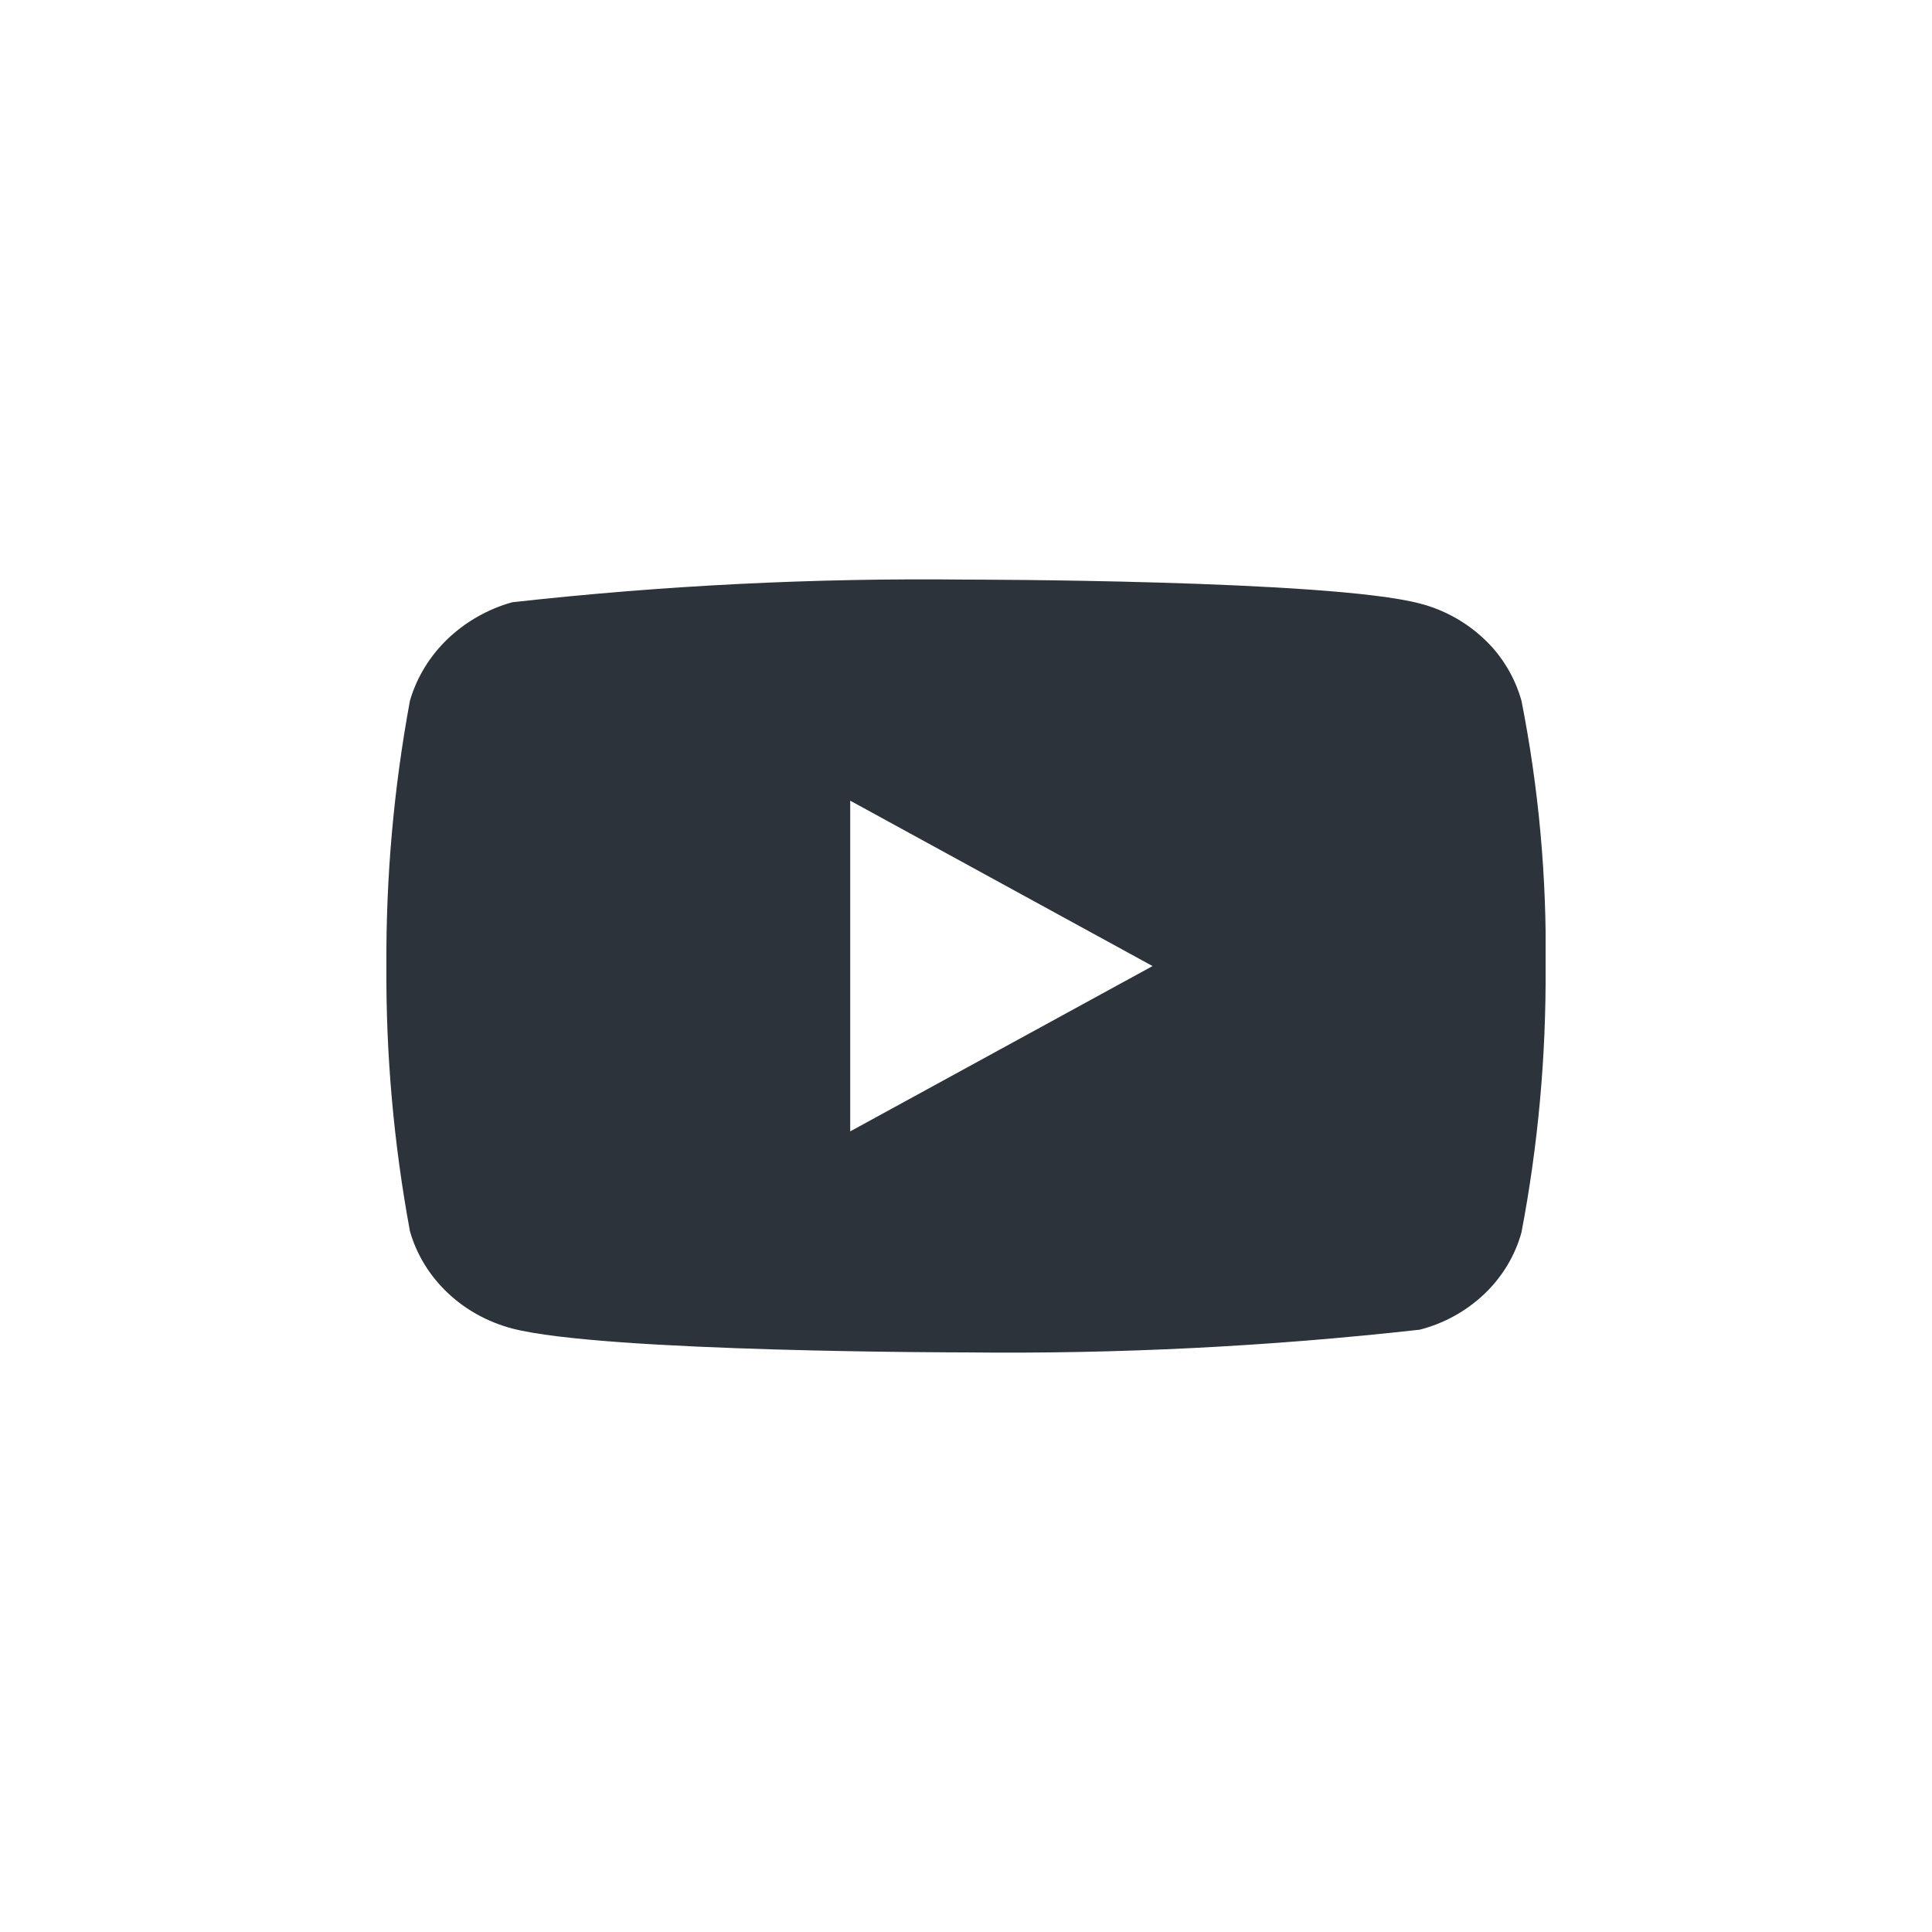 <svg width="30" height="30" viewBox="0 0 30 30" fill="none" xmlns="http://www.w3.org/2000/svg">
<g clip-path="url(#clip0_5796_3305)">
<path d="M23.625 10.88C23.523 10.517 23.325 10.187 23.051 9.928C22.769 9.66 22.424 9.468 22.047 9.371C20.639 9 14.996 9 14.996 9C12.643 8.973 10.291 9.091 7.953 9.352C7.577 9.457 7.232 9.653 6.95 9.922C6.672 10.189 6.471 10.519 6.366 10.879C6.114 12.238 5.992 13.618 6 15C5.991 16.381 6.114 17.76 6.366 19.12C6.469 19.48 6.669 19.807 6.948 20.072C7.226 20.337 7.572 20.528 7.953 20.629C9.381 21 14.996 21 14.996 21C17.352 21.027 19.706 20.909 22.047 20.647C22.424 20.55 22.769 20.359 23.051 20.091C23.328 19.826 23.526 19.497 23.625 19.138C23.884 17.78 24.009 16.4 24 15.017C24.02 13.629 23.894 12.242 23.625 10.879V10.88ZM13.202 17.568V12.433L17.897 15.001L13.202 17.568Z" fill="#2C333A"/>
</g>
<defs>
<clipPath id="clip0_5796_3305">
<rect width="18" height="18" fill="white" transform="translate(6 6)"/>
</clipPath>
</defs>
</svg>
